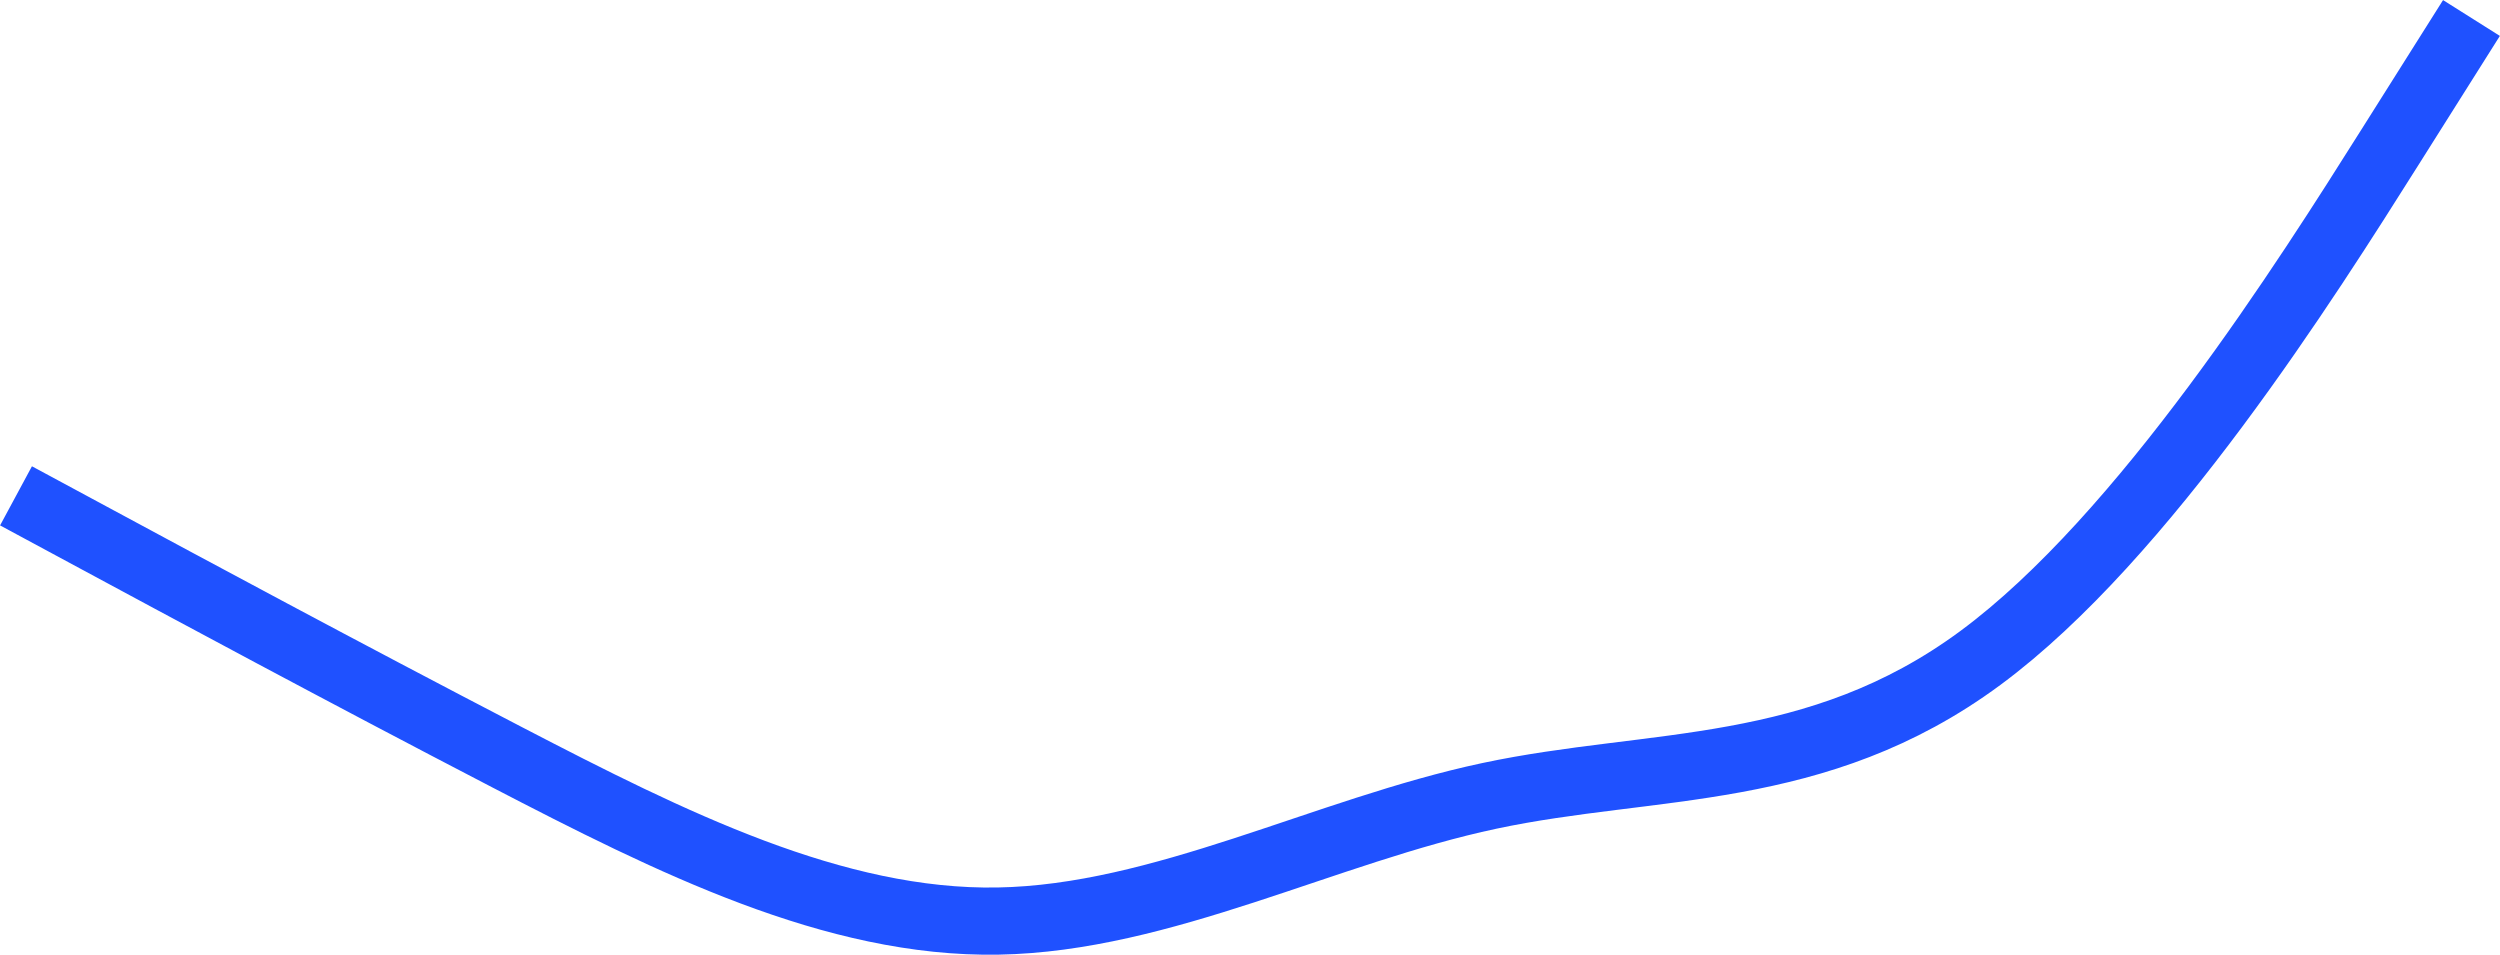<svg width="89" height="34" viewBox="0 0 89 34" fill="none" xmlns="http://www.w3.org/2000/svg">
<path d="M0.57 17.652L3.484 19.222C6.397 20.792 12.225 23.933 18.053 26.958C23.88 29.983 29.708 32.893 35.535 32.79C41.363 32.688 47.191 29.574 53.018 28.334C58.846 27.093 64.674 27.727 70.501 23.424C76.329 19.121 82.156 9.881 85.07 5.261L87.984 0.641" stroke="#1F51FF" stroke-width="2.391"/>
</svg>
